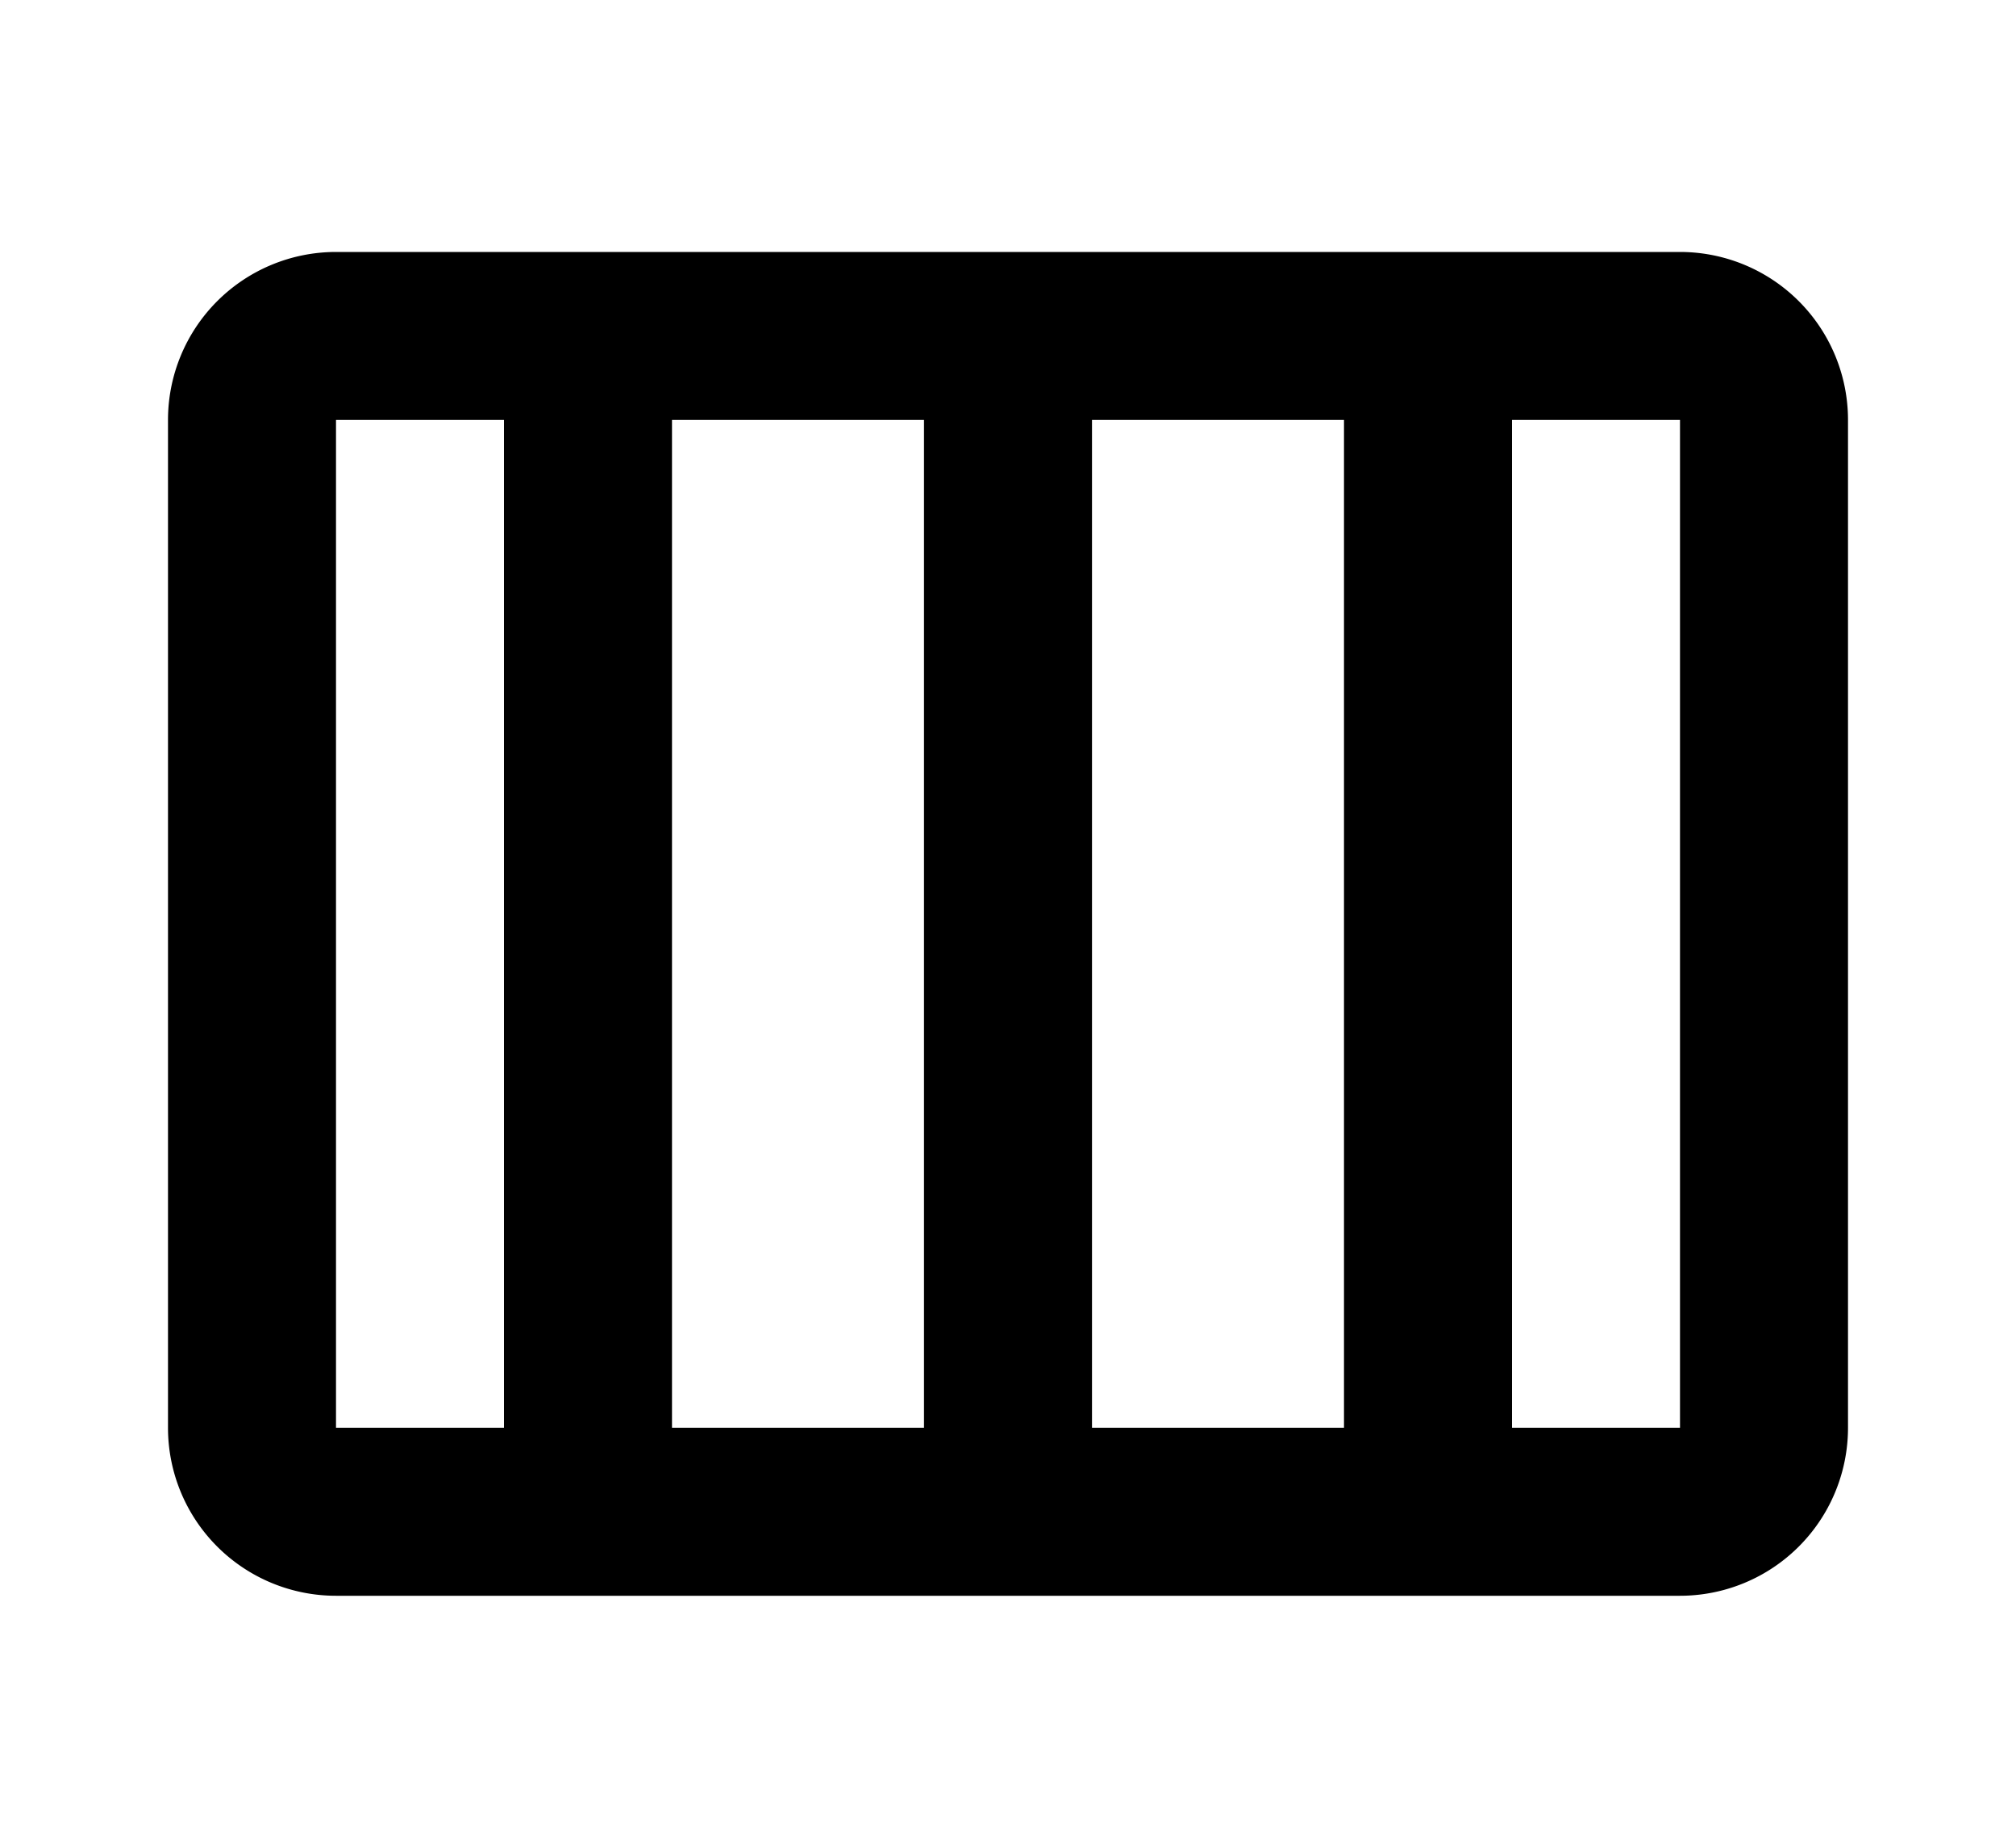 <svg xmlns="http://www.w3.org/2000/svg" width="24" height="22">
  <path d="M20 3a2 2 0 0 1 2 2v12a2 2 0 0 1-2 2H4a2 2 0 0 1-2-2V5a2 2 0 0 1 2-2h16zM6 5H4v12h2V5zm5 0H8v12h3V5zm5 0h-3v12h3V5zm4 0h-2v12h2V5z"/>
</svg>
